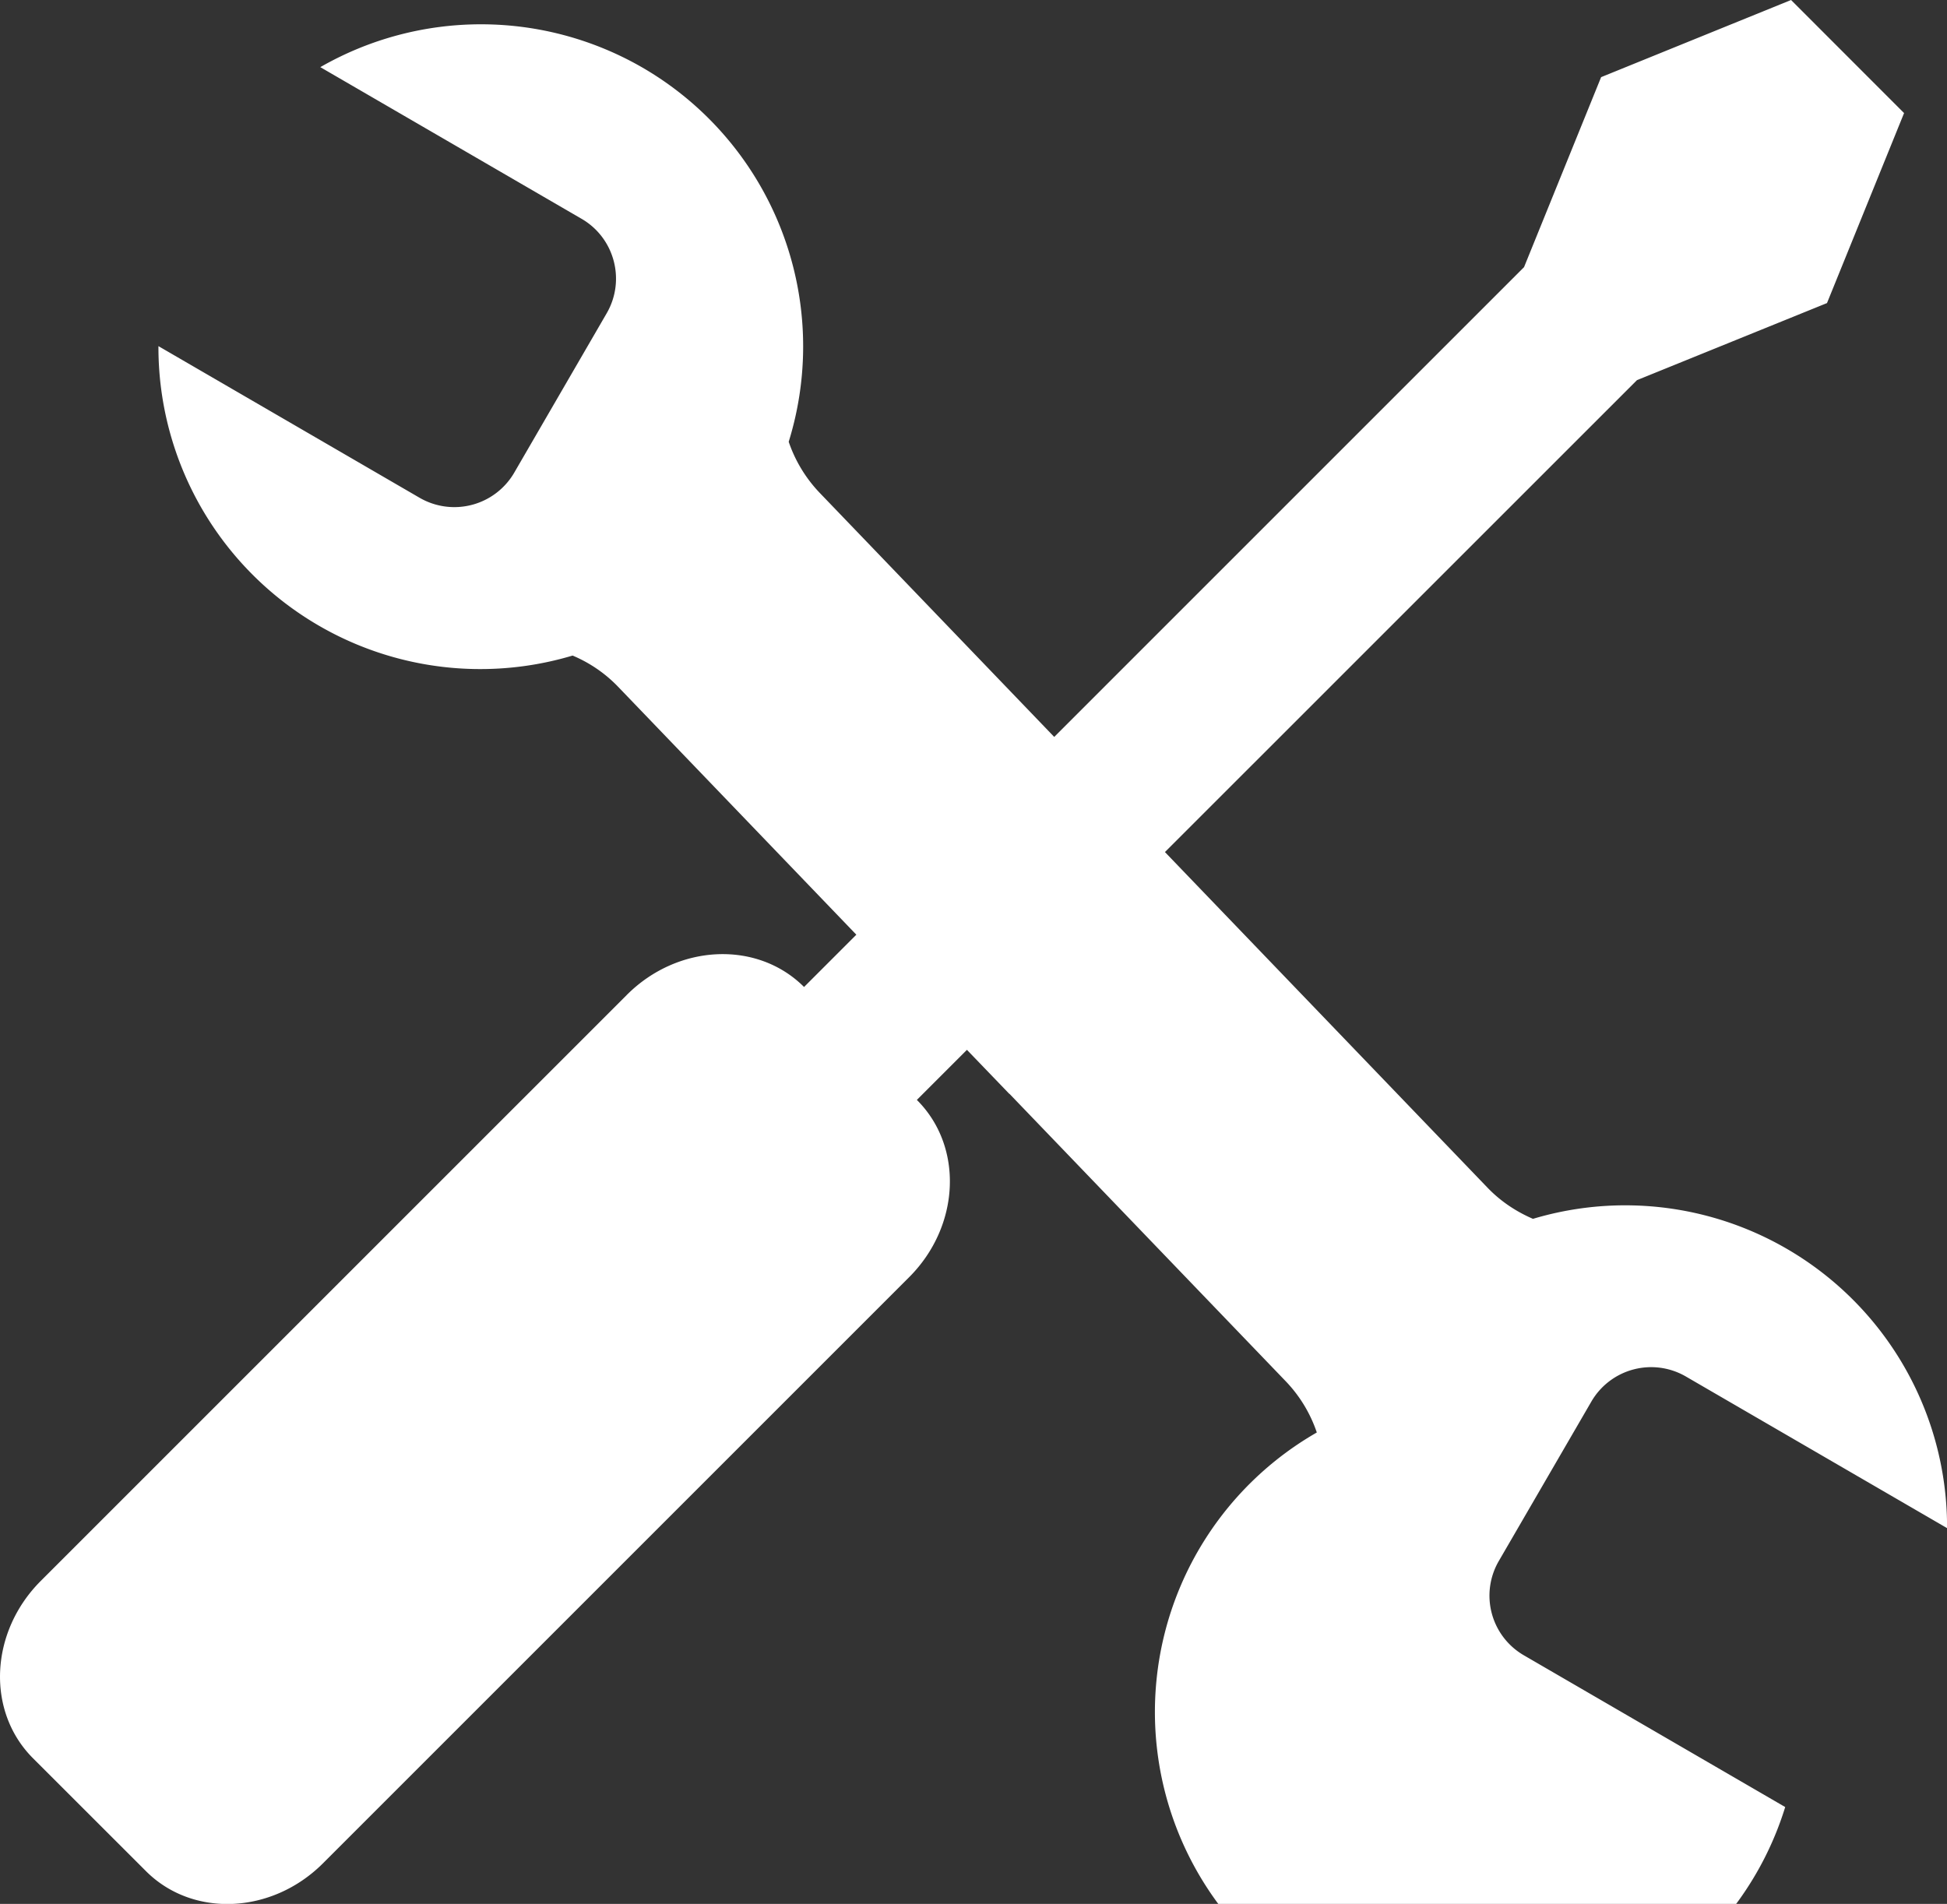 <svg xmlns="http://www.w3.org/2000/svg" width="27.256" height="26.655" viewBox="0 0 27.256 26.655"><rect x="0" y="0" width="27.256" height="26.655" fill="#333333" stroke="none"/><path fill="#FFF" d="M20.982 21.854l1.295-2.231a.968.968 0 0 1 1.323-.352l3.657 2.123a4.505 4.505 0 0 0-5.797-4.33c-.232-.1-.45-.242-.637-.437l-4.515-4.698 6.608-6.607 2.66-1.079 1.079-2.66L25.073 0l-2.659 1.08-1.079 2.66-6.577 6.577-3.282-3.416a1.937 1.937 0 0 1-.435-.716A4.511 4.511 0 0 0 8.997.948 4.518 4.518 0 0 0 4.484.94l3.657 2.123c.462.268.62.86.352 1.323L7.199 6.617a.97.97 0 0 1-1.325.352L2.218 4.846a4.506 4.506 0 0 0 5.798 4.332c.232.098.449.242.635.435l3.337 3.473-.732.732c-.654-.654-1.766-.605-2.481.111L.571 22.133c-.716.716-.765 1.826-.11 2.482l1.581 1.58c.654.656 1.765.607 2.481-.11l8.204-8.204c.715-.715.765-1.827.109-2.481l-.001-.001.701-.701.594.617.001-.002L18 19.339c.202.211.346.456.434.716a4.512 4.512 0 1 0 6.557 5.244l-3.656-2.123a.965.965 0 0 1-.353-1.322z"/></svg>